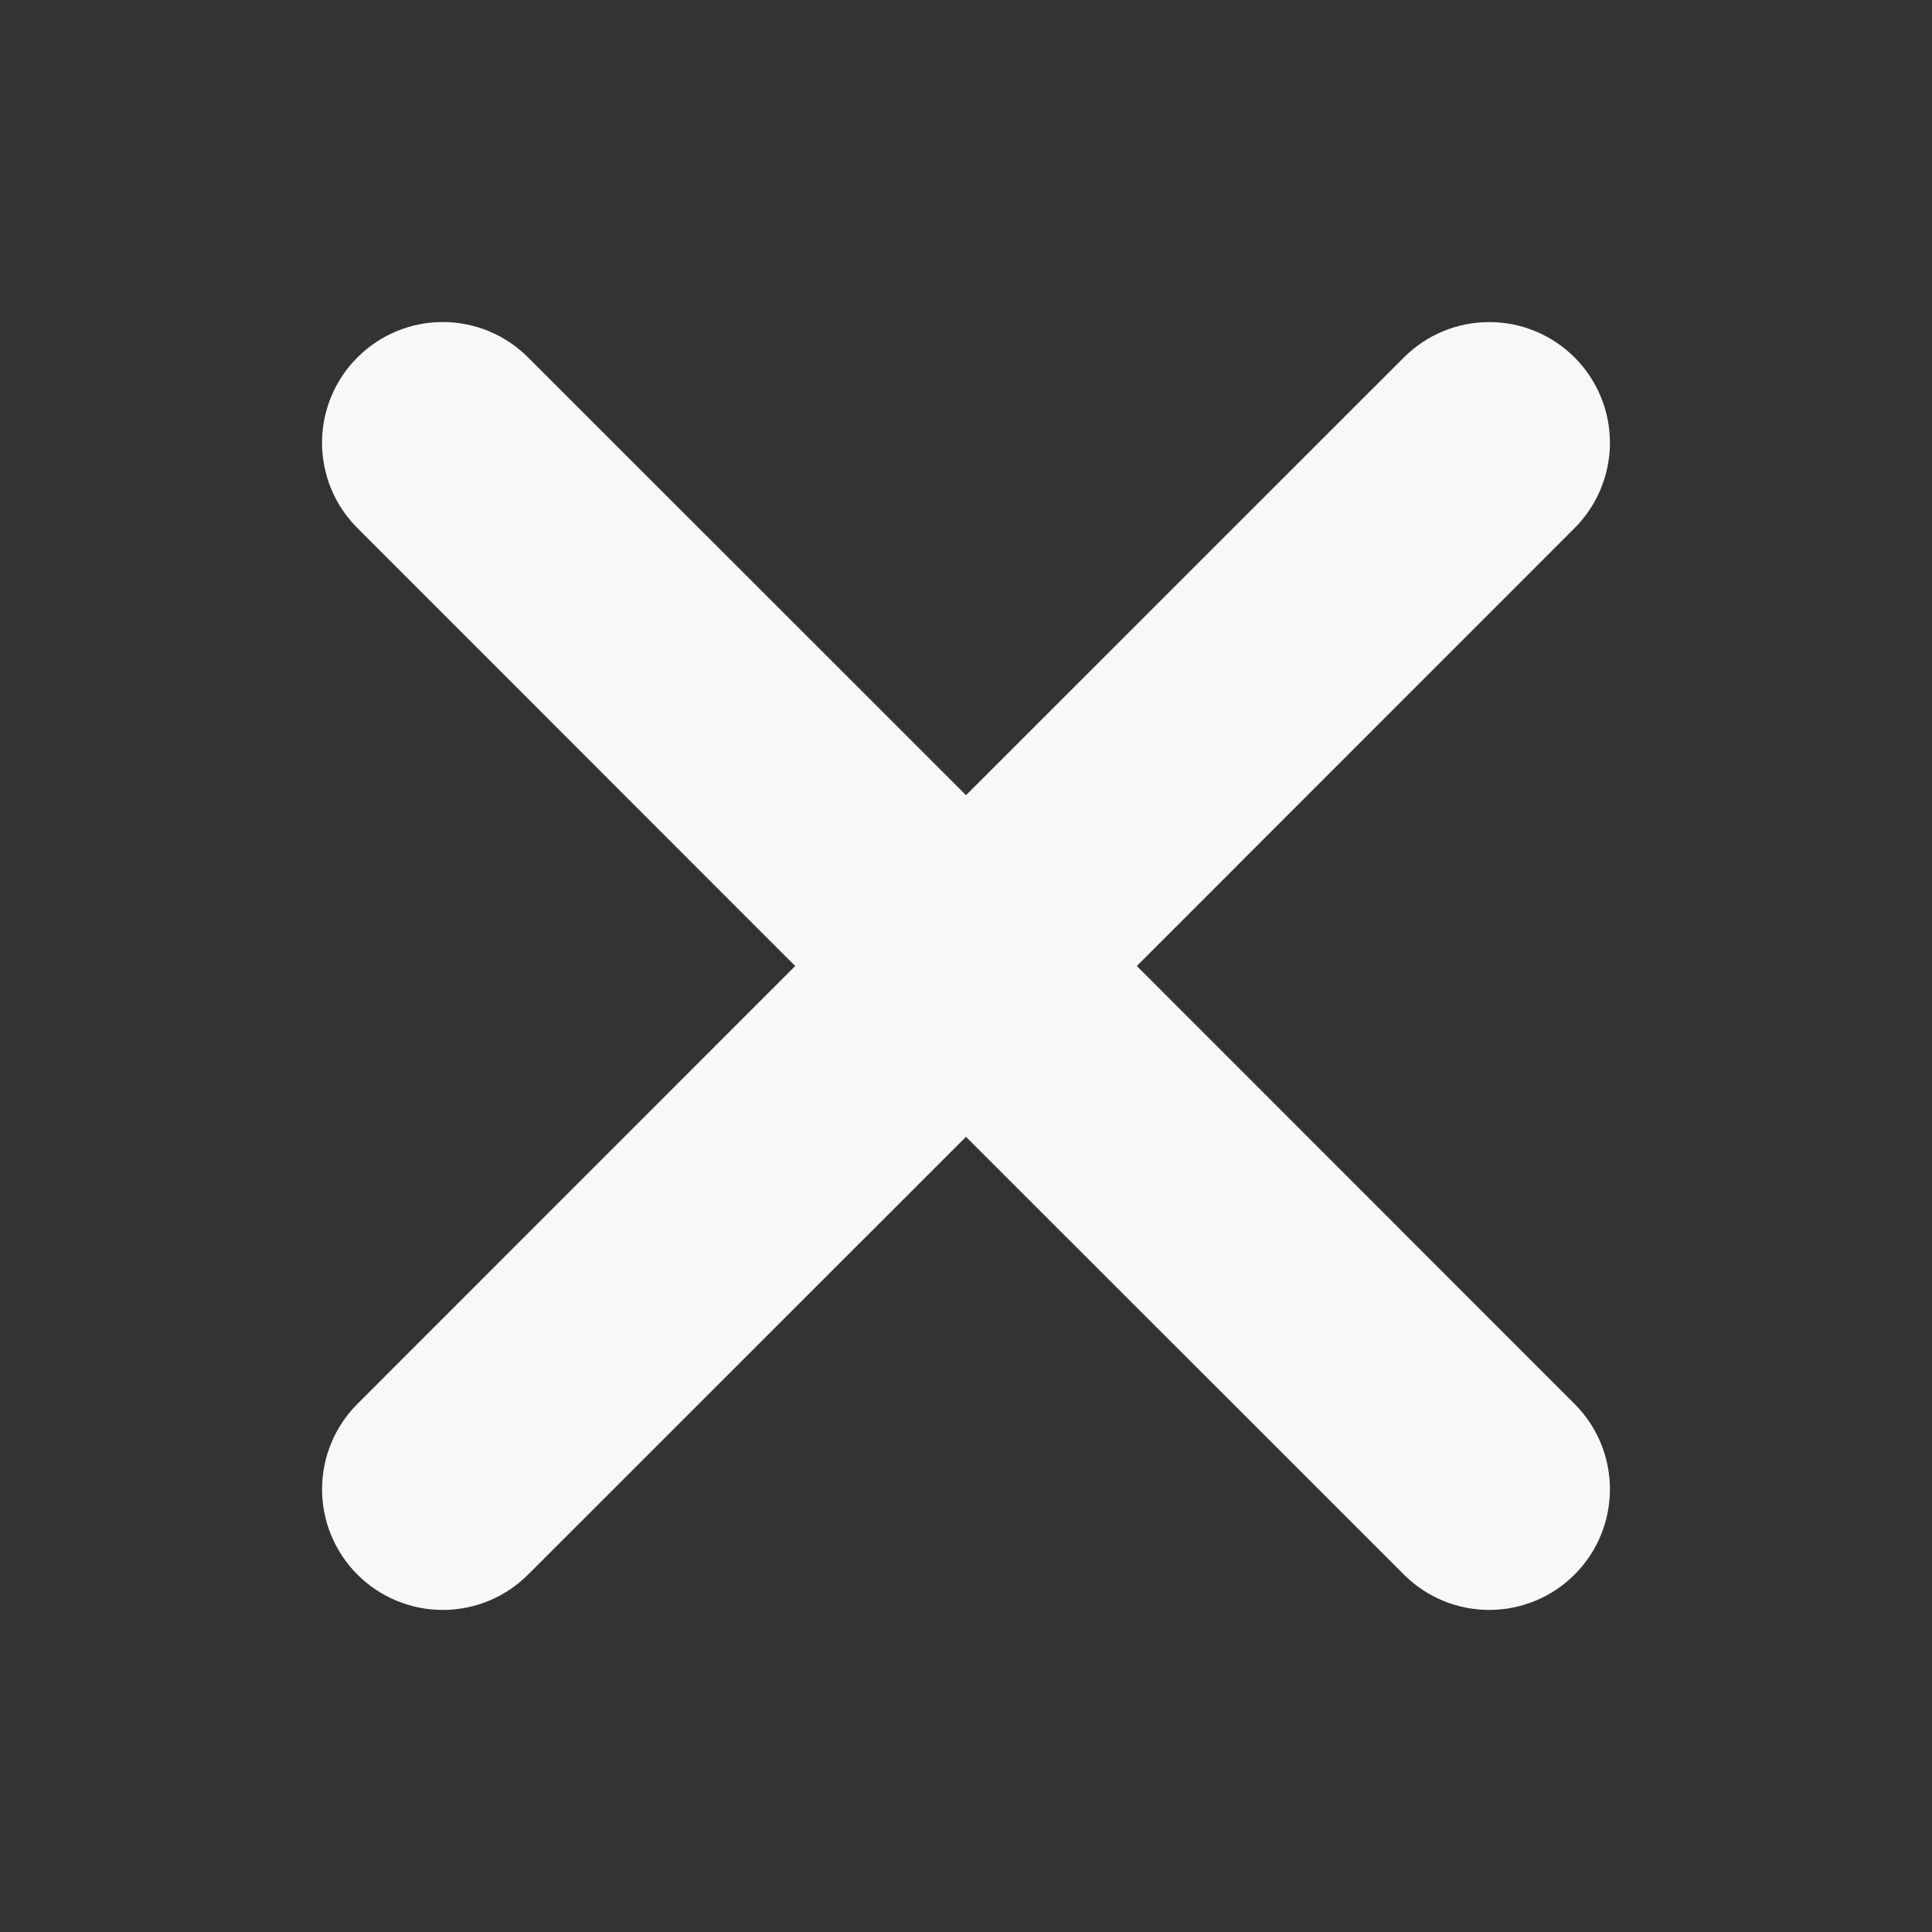 <svg width="50" height="50" viewBox="0 0 50 50" fill="none" xmlns="http://www.w3.org/2000/svg">
<rect x="0" y="0" width="50" height="50" fill="#333333" stroke="none"/>
<path d="M9.25 9.25C9.54 8.96 9.884 8.729 10.263 8.572C10.642 8.415 11.048 8.334 11.458 8.334C11.868 8.334 12.275 8.415 12.654 8.572C13.033 8.729 13.377 8.96 13.667 9.25L25 20.579L36.333 9.25C36.623 8.96 36.968 8.73 37.346 8.573C37.725 8.416 38.132 8.335 38.542 8.335C38.952 8.335 39.358 8.416 39.737 8.573C40.116 8.73 40.46 8.96 40.75 9.25C41.04 9.54 41.27 9.884 41.427 10.263C41.584 10.642 41.665 11.048 41.665 11.458C41.665 11.868 41.584 12.275 41.427 12.653C41.27 13.032 41.04 13.377 40.75 13.667L29.421 25L40.75 36.333C41.336 36.919 41.665 37.713 41.665 38.542C41.665 39.37 41.336 40.164 40.75 40.75C40.164 41.336 39.37 41.665 38.542 41.665C37.713 41.665 36.919 41.336 36.333 40.75L25 29.421L13.667 40.75C13.081 41.336 12.287 41.665 11.458 41.665C10.63 41.665 9.836 41.336 9.25 40.75C8.664 40.164 8.335 39.37 8.335 38.542C8.335 37.713 8.664 36.919 9.25 36.333L20.579 25L9.25 13.667C8.96 13.377 8.729 13.033 8.572 12.654C8.415 12.275 8.334 11.868 8.334 11.458C8.334 11.048 8.415 10.642 8.572 10.263C8.729 9.884 8.96 9.54 9.25 9.25Z" fill="#f9f7f7"/>
</svg>
